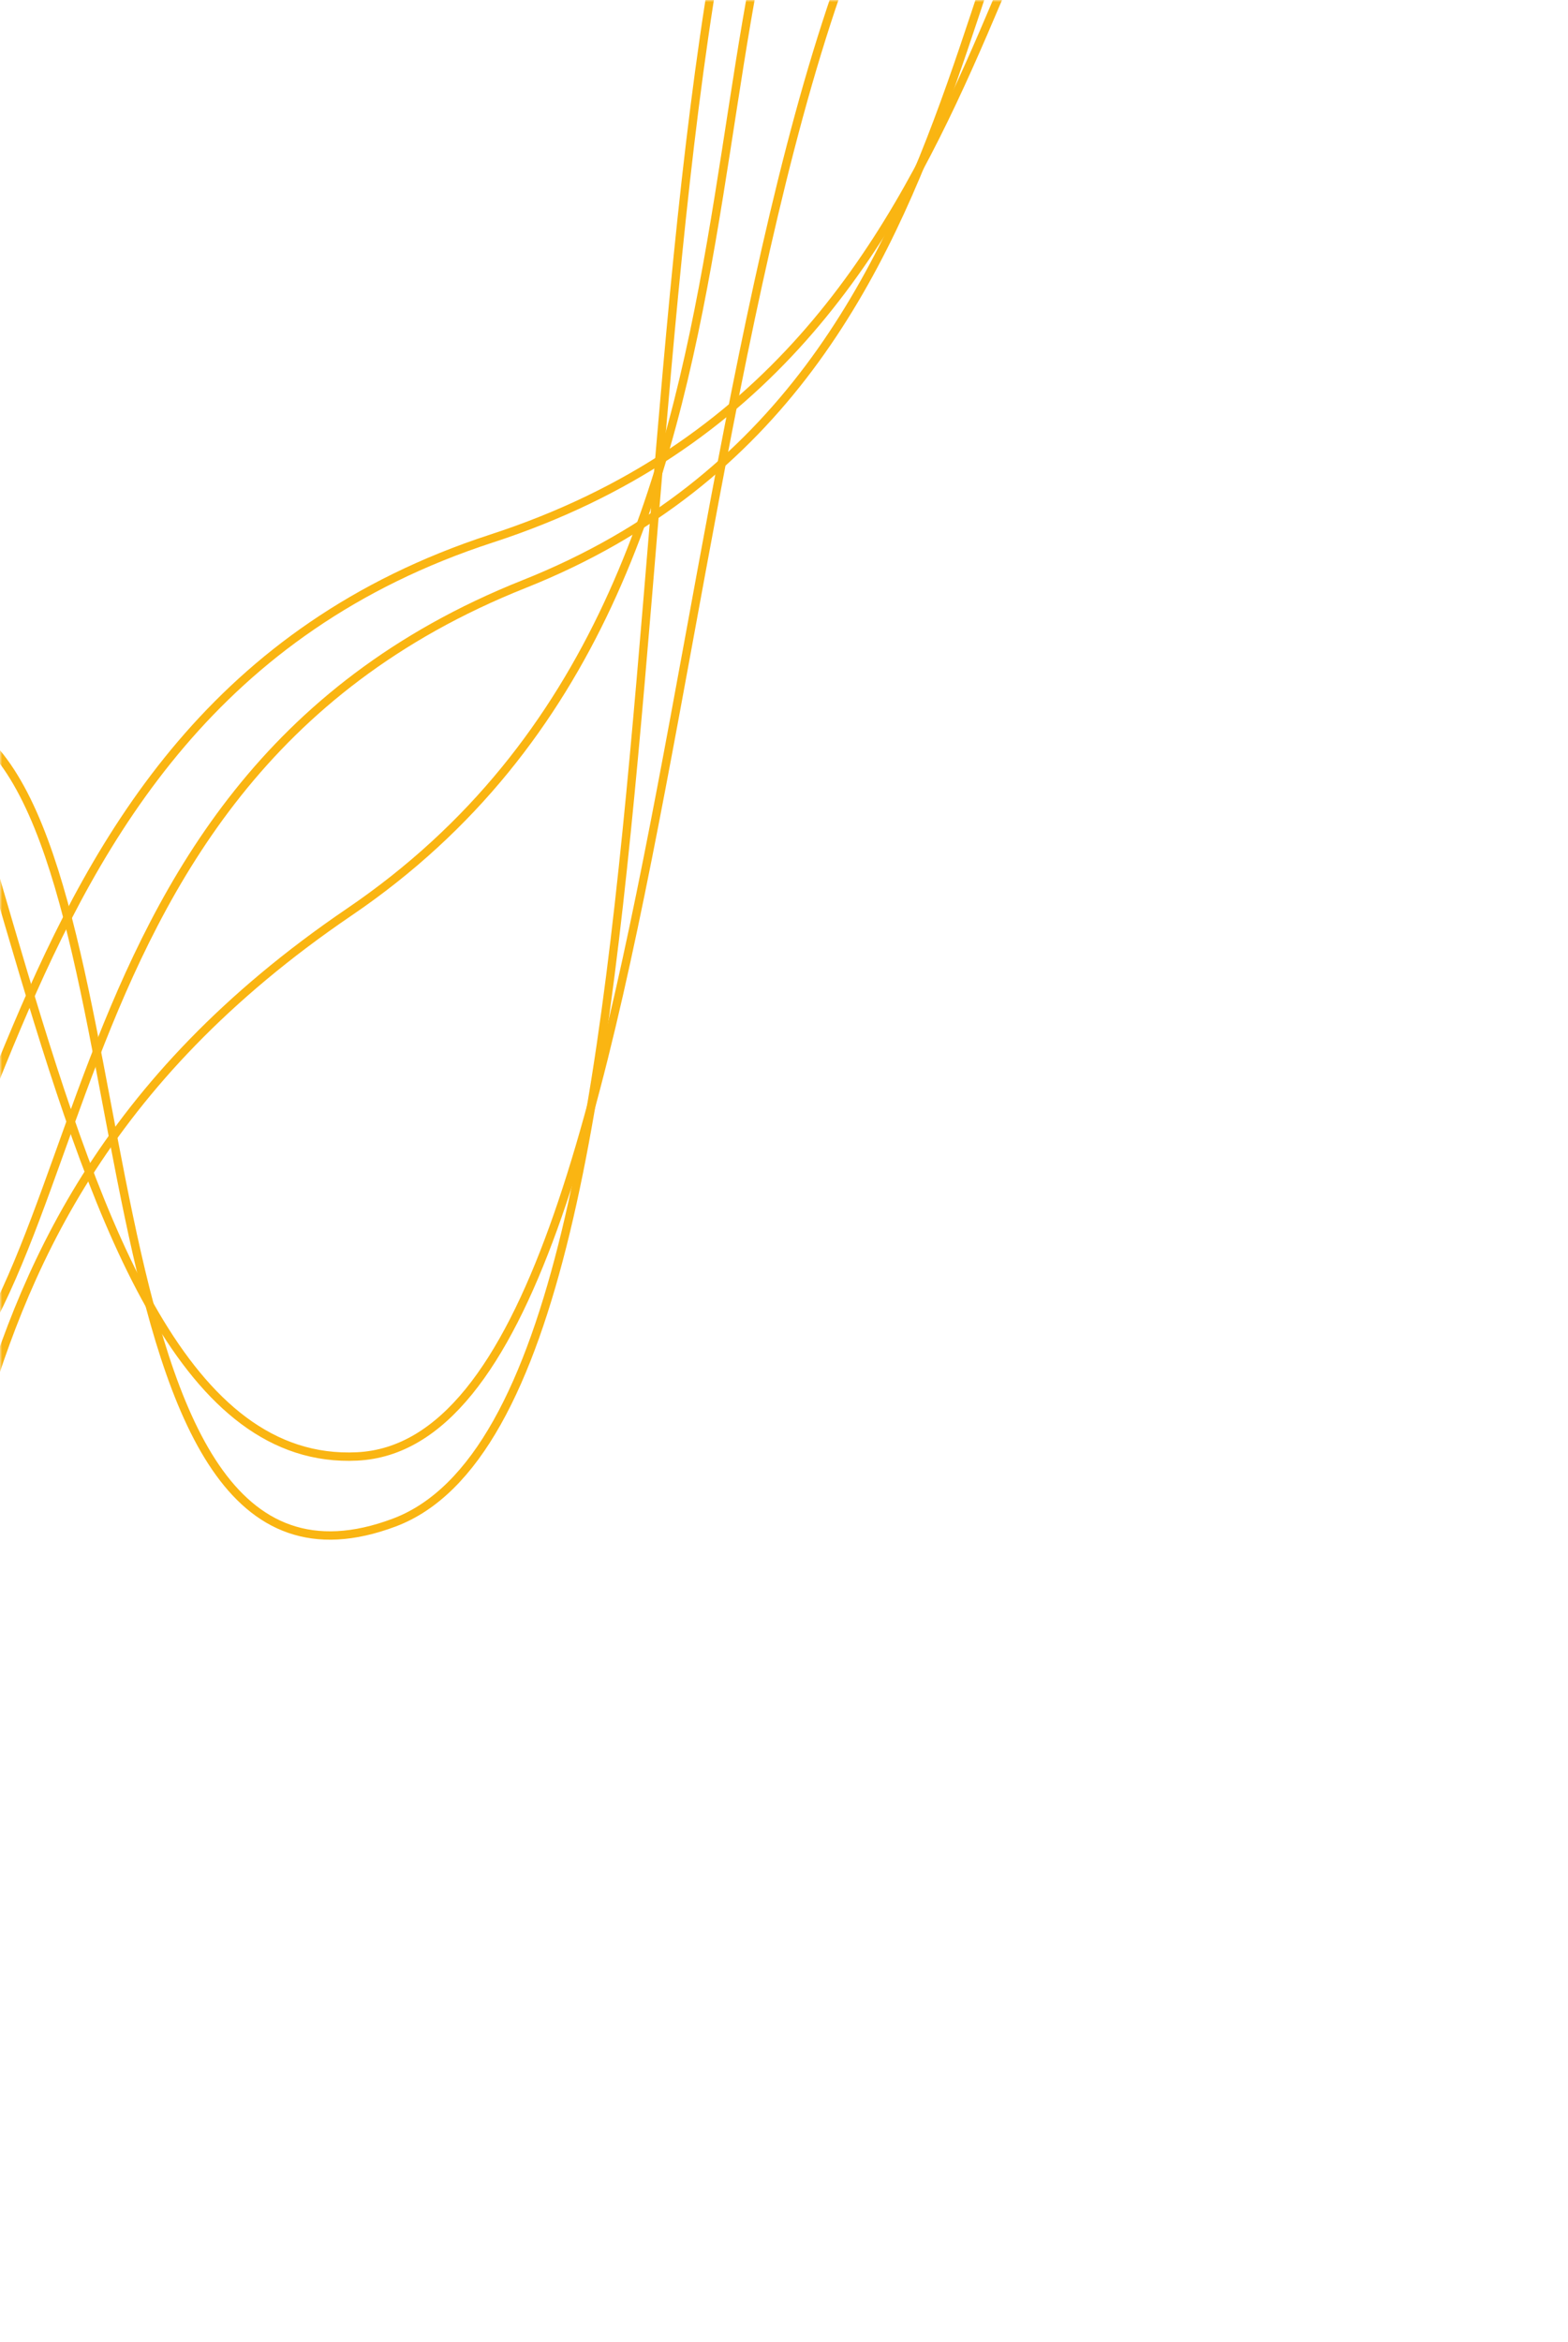 <svg xmlns="http://www.w3.org/2000/svg" version="1.1" xmlns:xlink="http://www.w3.org/1999/xlink" xmlns:svgjs="http://svgjs.dev/svgjs" width="375" height="560" preserveAspectRatio="none" viewBox="0 0 375 560"><g mask="url(&quot;#SvgjsMask1045&quot;)" fill="none"><path d="M295.6-79.71C230.18-59.27 249.7 85.74 117.55 128.76-14.6 171.78 6.22 324.57-60.5 347.16" stroke="rgba(250, 181, 18, 1)" stroke-width="2"></path><path d="M231.91-61.41C157.24 17.67 167.21 344.22 85.42 348.22 3.63 352.22 3.29 124.12-61.07 85.02" stroke="rgba(250, 181, 18, 1)" stroke-width="2"></path><path d="M196.43-93.05C138.81 8.88 172.91 334.49 94.29 364.03 15.67 393.57 37.67 202.72-7.85 173.63" stroke="rgba(250, 181, 18, 1)" stroke-width="2"></path><path d="M283.77-81.74C220.99-55.43 249.12 90.39 125.31 139.66 1.49 188.93 27.87 323.87-33.16 346.86" stroke="rgba(250, 181, 18, 1)" stroke-width="2"></path><path d="M214.63-80.97C151.82-28.84 202.43 137.23 83.53 218.06-35.38 298.89 7.72 401.77-47.58 430.86" stroke="rgba(250, 181, 18, 1)" stroke-width="2"></path></g><defs><mask id="SvgjsMask1045"><rect width="375" height="560" fill="#ffffff"></rect></mask></defs></svg>
